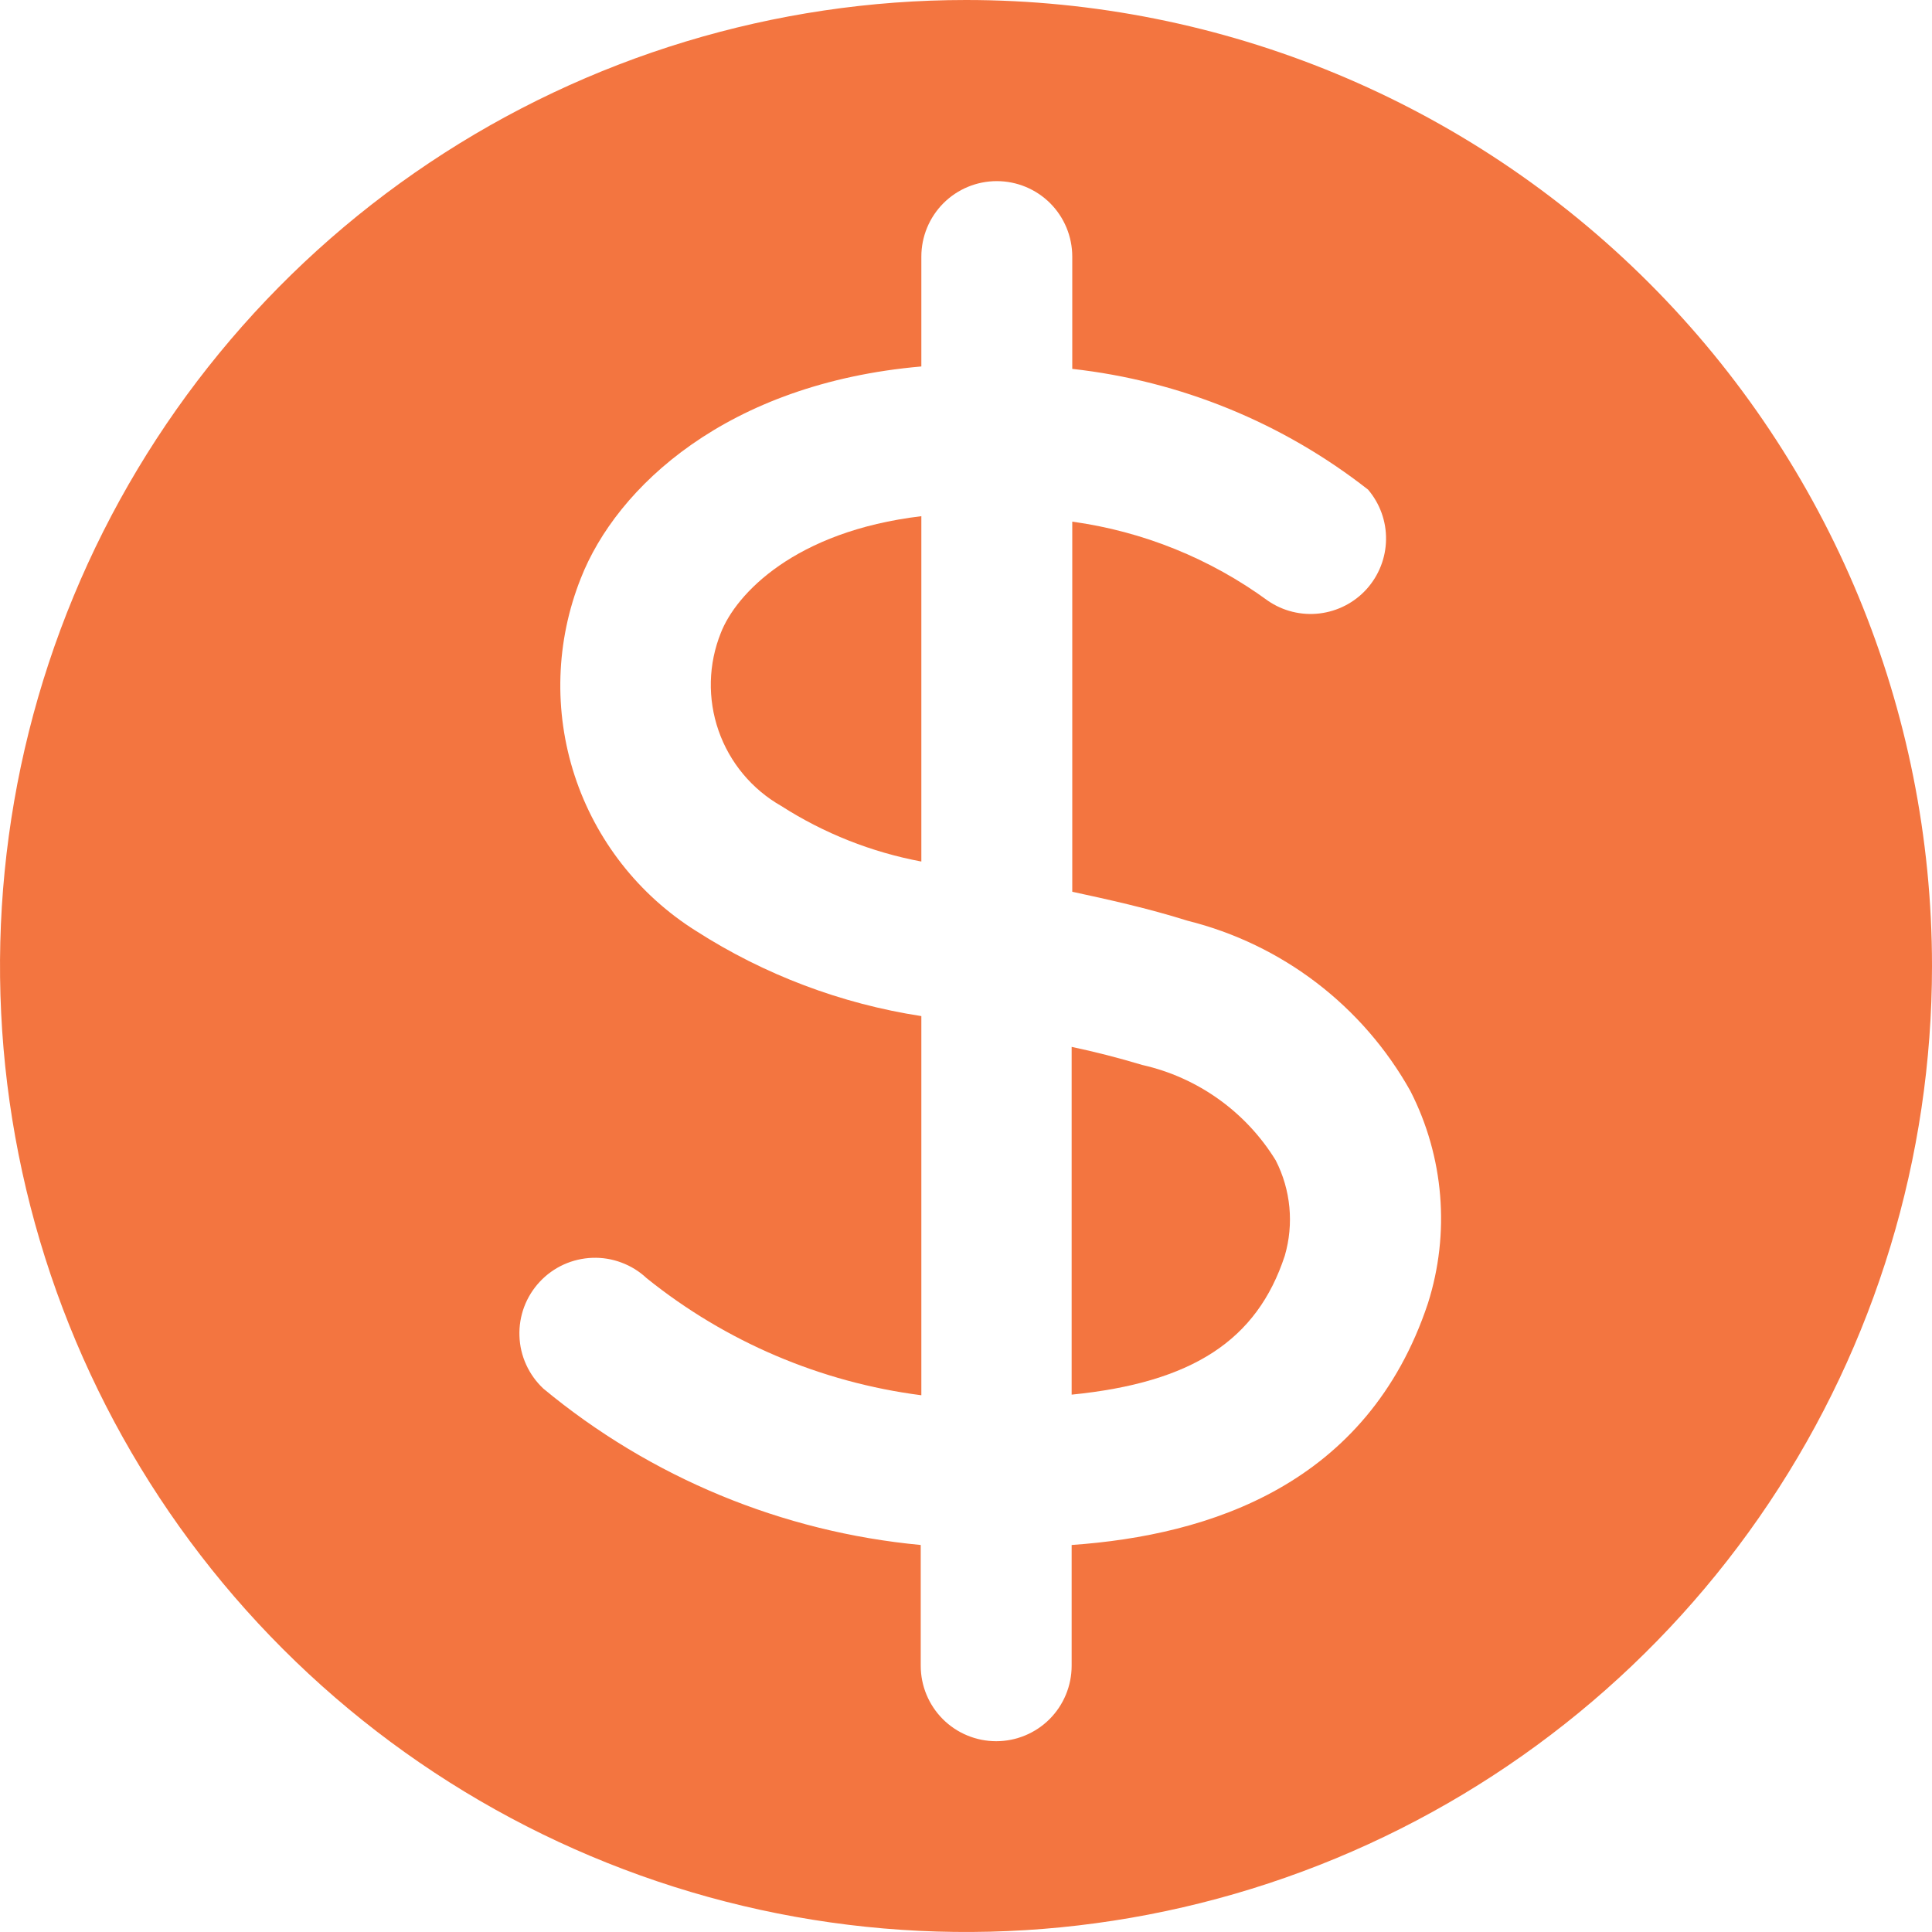 <svg xmlns="http://www.w3.org/2000/svg" width="44" height="44" viewBox="0 0 44 44" fill="none">
<path d="M22 0C17.649 0 13.395 1.29 9.777 3.708C6.16 6.125 3.34 9.561 1.675 13.581C0.01 17.601 -0.426 22.024 0.423 26.292C1.272 30.56 3.367 34.48 6.444 37.556C9.52 40.633 13.44 42.728 17.708 43.577C21.976 44.426 26.399 43.99 30.419 42.325C34.439 40.66 37.875 37.84 40.292 34.222C42.71 30.605 44 26.351 44 22C44 16.165 41.682 10.569 37.556 6.444C33.431 2.318 27.835 0 22 0ZM32.519 29.686C31.144 33.811 27.555 34.966 24.406 35.186V37.936C24.406 38.392 24.225 38.829 23.903 39.152C23.581 39.474 23.143 39.655 22.688 39.655C22.232 39.655 21.794 39.474 21.472 39.152C21.15 38.829 20.969 38.392 20.969 37.936V35.186C17.811 34.89 14.816 33.649 12.375 31.625C12.21 31.471 12.077 31.285 11.983 31.079C11.889 30.873 11.837 30.651 11.83 30.425C11.822 30.199 11.859 29.974 11.938 29.762C12.018 29.55 12.138 29.357 12.293 29.191C12.447 29.026 12.632 28.893 12.838 28.799C13.044 28.706 13.266 28.654 13.492 28.646C13.718 28.638 13.944 28.675 14.155 28.755C14.367 28.834 14.561 28.954 14.726 29.109C16.526 30.558 18.691 31.481 20.983 31.776V23.141C19.156 22.86 17.409 22.2 15.854 21.203C14.546 20.382 13.567 19.13 13.087 17.663C12.608 16.196 12.657 14.607 13.227 13.172C14.039 11.096 16.555 8.731 20.983 8.346V5.844C20.983 5.388 21.164 4.951 21.486 4.628C21.808 4.306 22.245 4.125 22.701 4.125C23.157 4.125 23.594 4.306 23.917 4.628C24.239 4.951 24.42 5.388 24.42 5.844V8.401C26.878 8.674 29.211 9.626 31.157 11.151C31.427 11.469 31.573 11.873 31.566 12.29C31.56 12.706 31.403 13.106 31.124 13.416C30.845 13.725 30.463 13.922 30.049 13.971C29.636 14.02 29.218 13.917 28.875 13.681C27.562 12.721 26.031 12.102 24.42 11.88V20.309C25.245 20.488 26.125 20.68 27.046 20.969C28.112 21.235 29.112 21.716 29.984 22.382C30.857 23.049 31.584 23.888 32.12 24.846C32.886 26.344 33.029 28.083 32.519 29.686Z" fill="#F37540"/>
<path d="M26.015 24.254C25.465 24.089 24.929 23.952 24.406 23.842V31.762C27.156 31.487 28.628 30.524 29.26 28.599C29.471 27.875 29.397 27.098 29.054 26.427C28.718 25.88 28.276 25.406 27.754 25.033C27.233 24.66 26.641 24.395 26.015 24.254Z" fill="#F37540"/>
<path d="M16.418 14.41C16.131 15.122 16.112 15.915 16.365 16.641C16.617 17.366 17.125 17.976 17.793 18.356C18.765 18.979 19.848 19.408 20.983 19.621V11.756C18.095 12.1 16.761 13.53 16.418 14.41Z" fill="#F37540"/>
</svg>